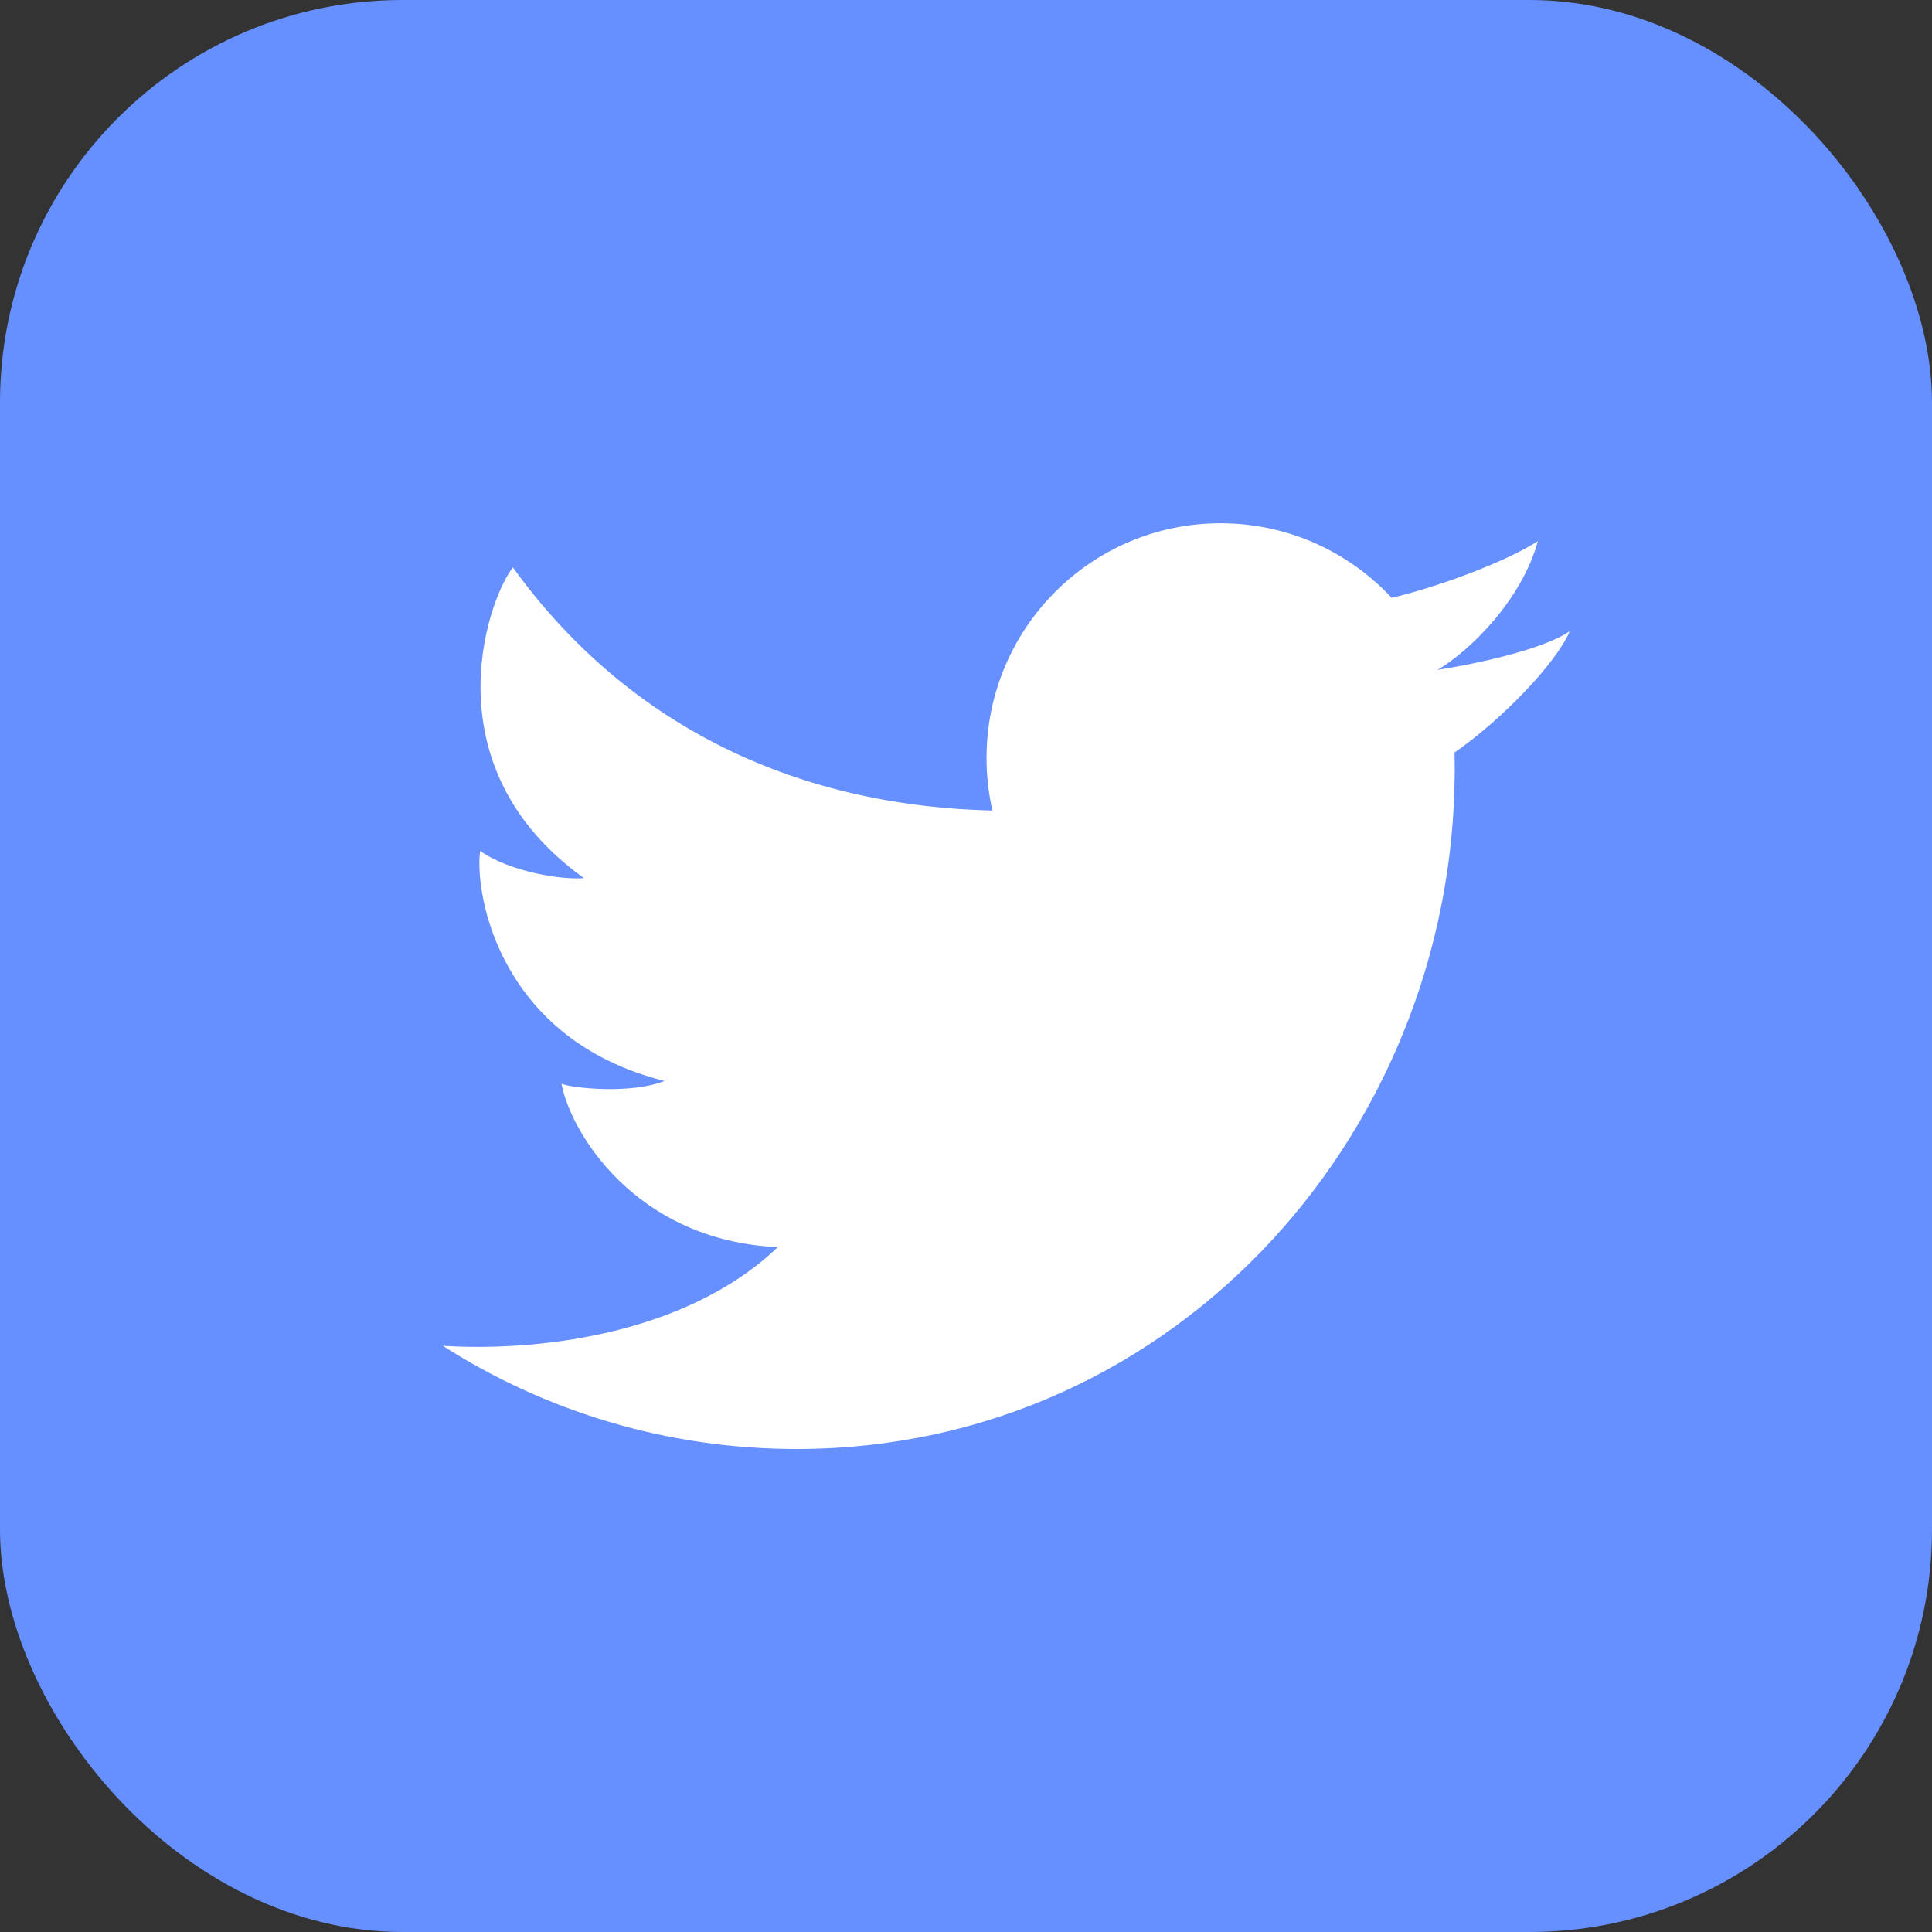 <svg width="48" height="48" viewBox="0 0 48 48" fill="none" xmlns="http://www.w3.org/2000/svg">
<rect x="0" y="0" width="48" height="48" fill="#333333" stroke="none"/>
<rect width="48" height="48" rx="10" fill="#6690FF"/>
<path d="M19.789 36C16.554 36 13.538 35.059 11 33.436C13.155 33.575 16.958 33.241 19.324 30.985C15.765 30.822 14.16 28.092 13.951 26.926C14.253 27.043 15.695 27.183 16.509 26.856C12.416 25.83 11.788 22.237 11.928 21.141C12.695 21.677 13.998 21.864 14.509 21.817C10.695 19.088 12.067 14.983 12.742 14.096C15.479 17.889 19.581 20.019 24.656 20.137C24.561 19.717 24.51 19.28 24.51 18.832C24.51 15.611 27.113 13 30.325 13C32.002 13 33.514 13.713 34.576 14.853C35.697 14.59 37.384 13.975 38.209 13.443C37.793 14.936 36.499 16.181 35.716 16.643C35.709 16.627 35.722 16.659 35.716 16.643C36.404 16.539 38.265 16.181 39 15.683C38.636 16.521 37.264 17.916 36.138 18.696C36.347 27.938 29.276 36 19.789 36Z" fill="white"/>
</svg>
